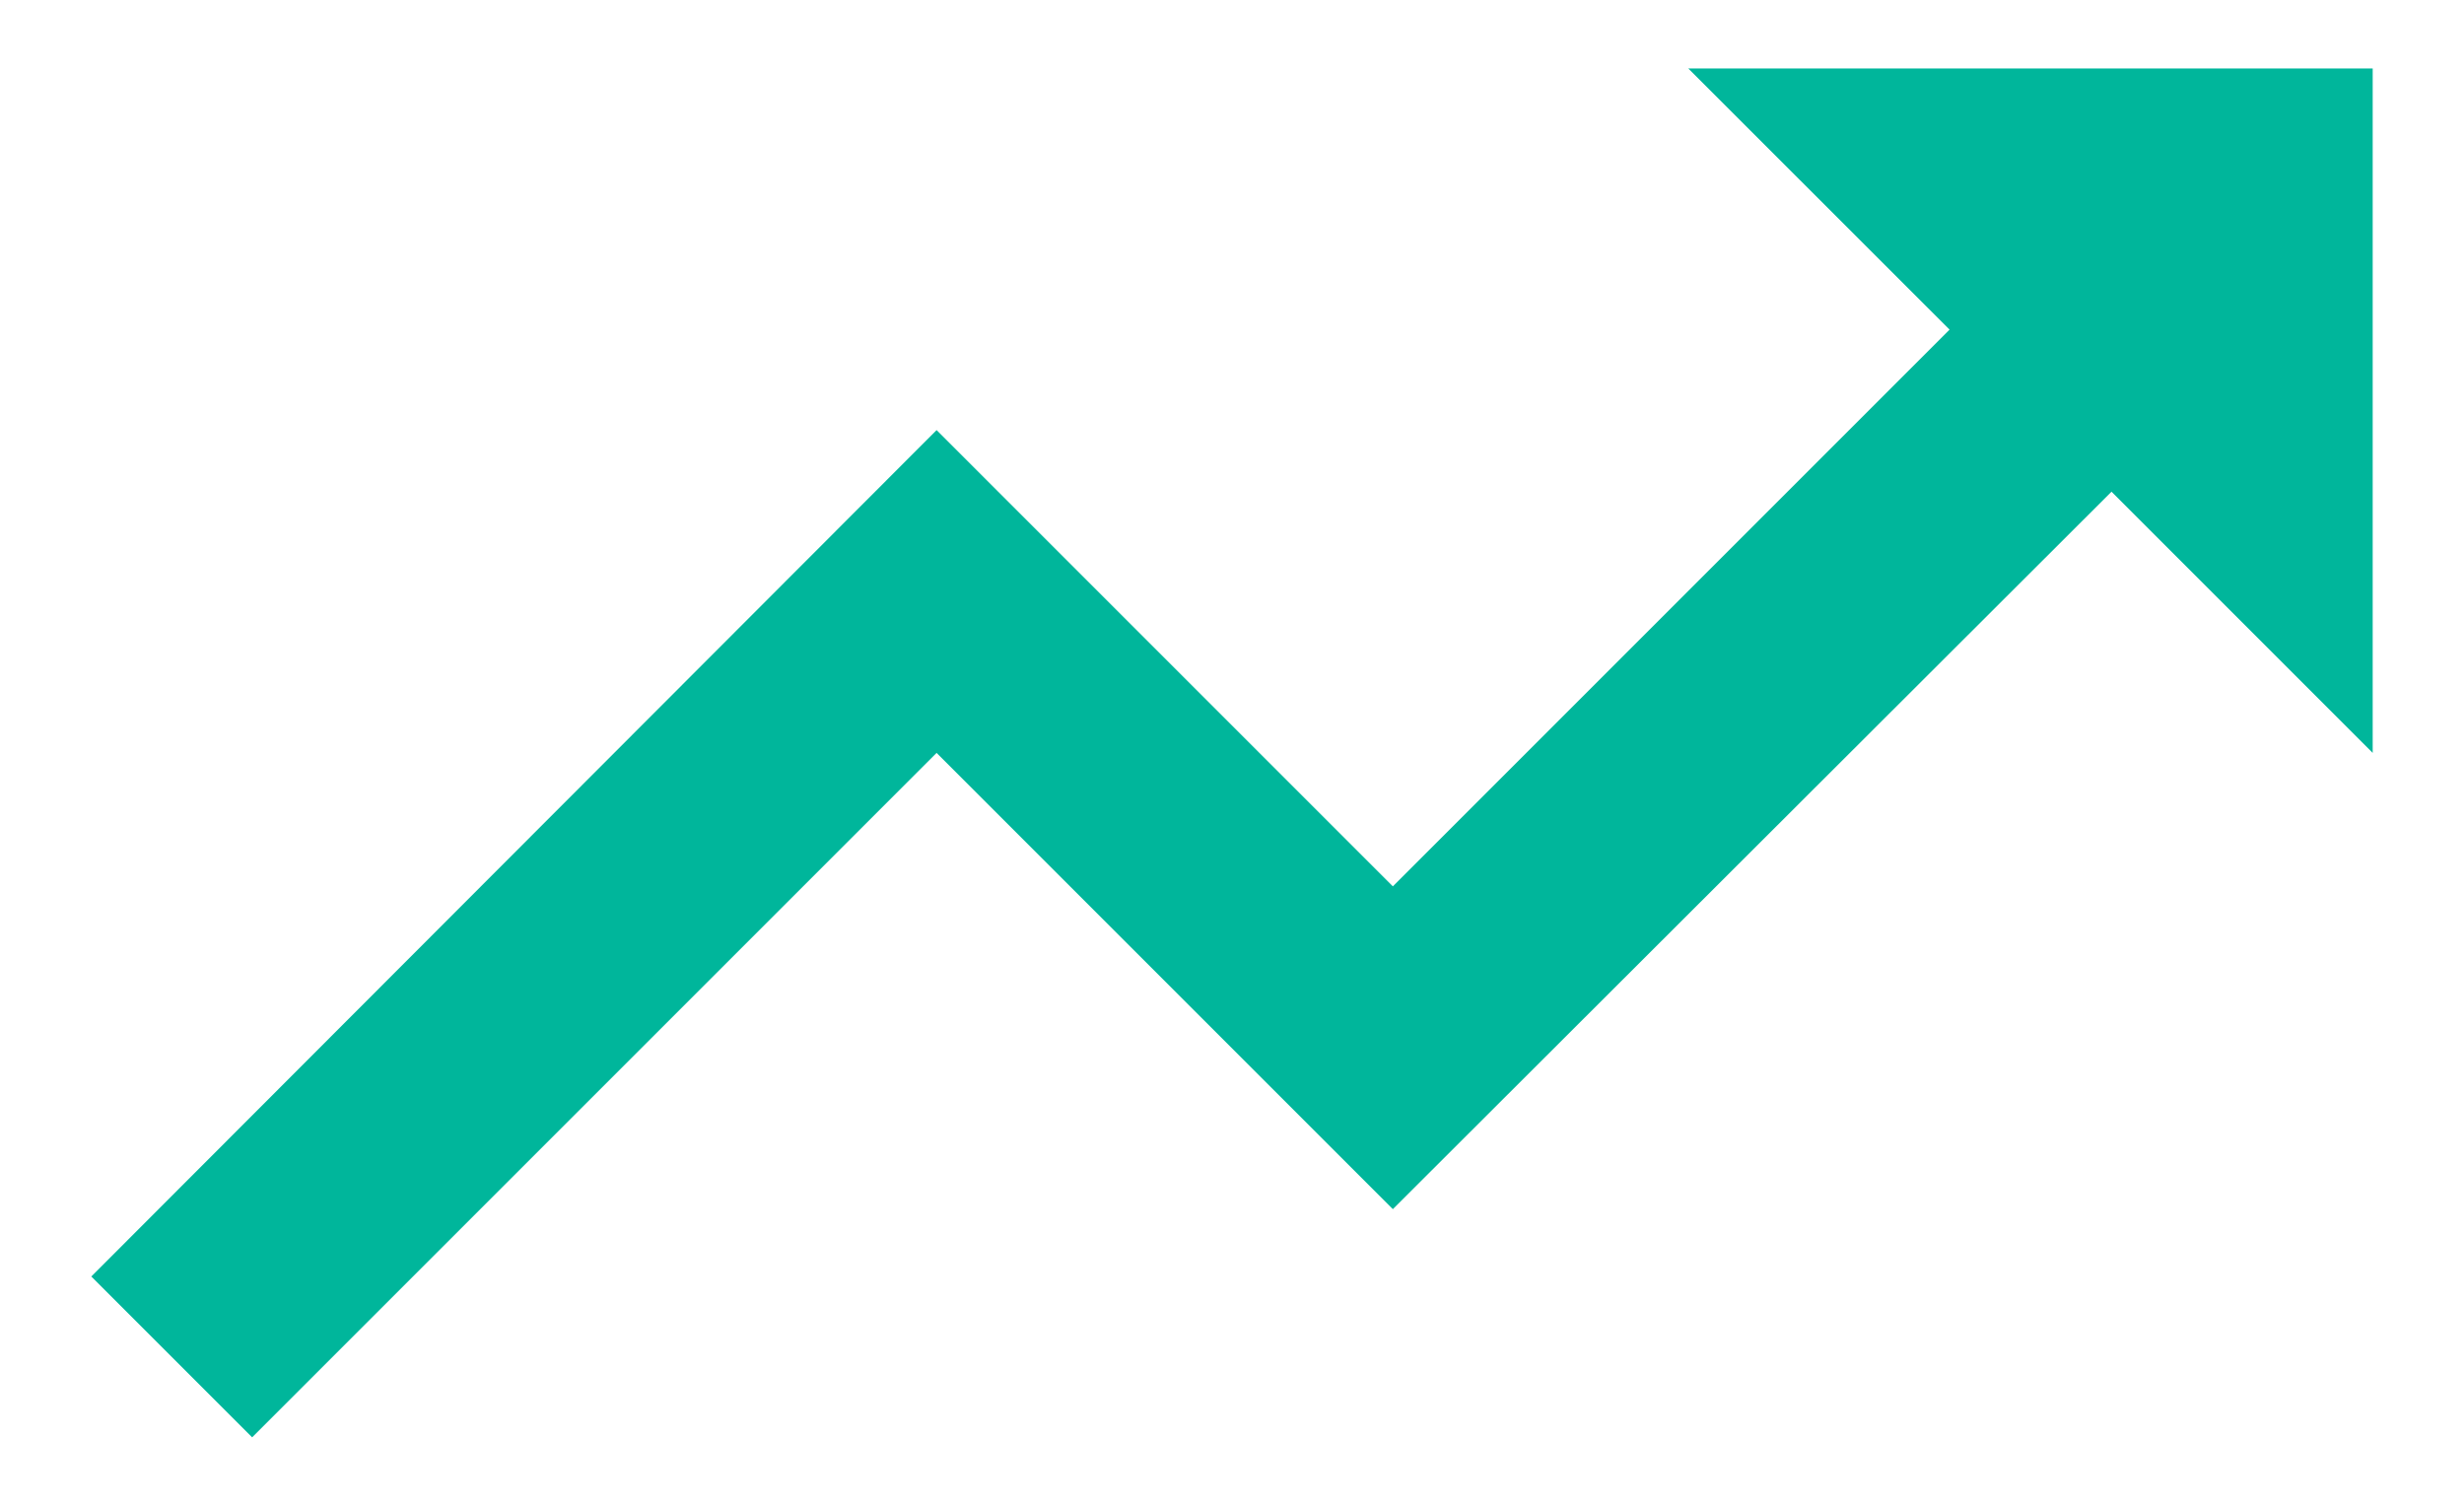 <svg width="18" height="11" viewBox="0 0 18 11" fill="none" xmlns="http://www.w3.org/2000/svg">
<path d="M12.333 0.5L14.242 2.408L10.175 6.475L6.842 3.142L0.667 9.325L1.842 10.5L6.842 5.5L10.175 8.833L15.425 3.592L17.333 5.5V0.5H12.333Z" fill="#00B69B"/>
</svg>
